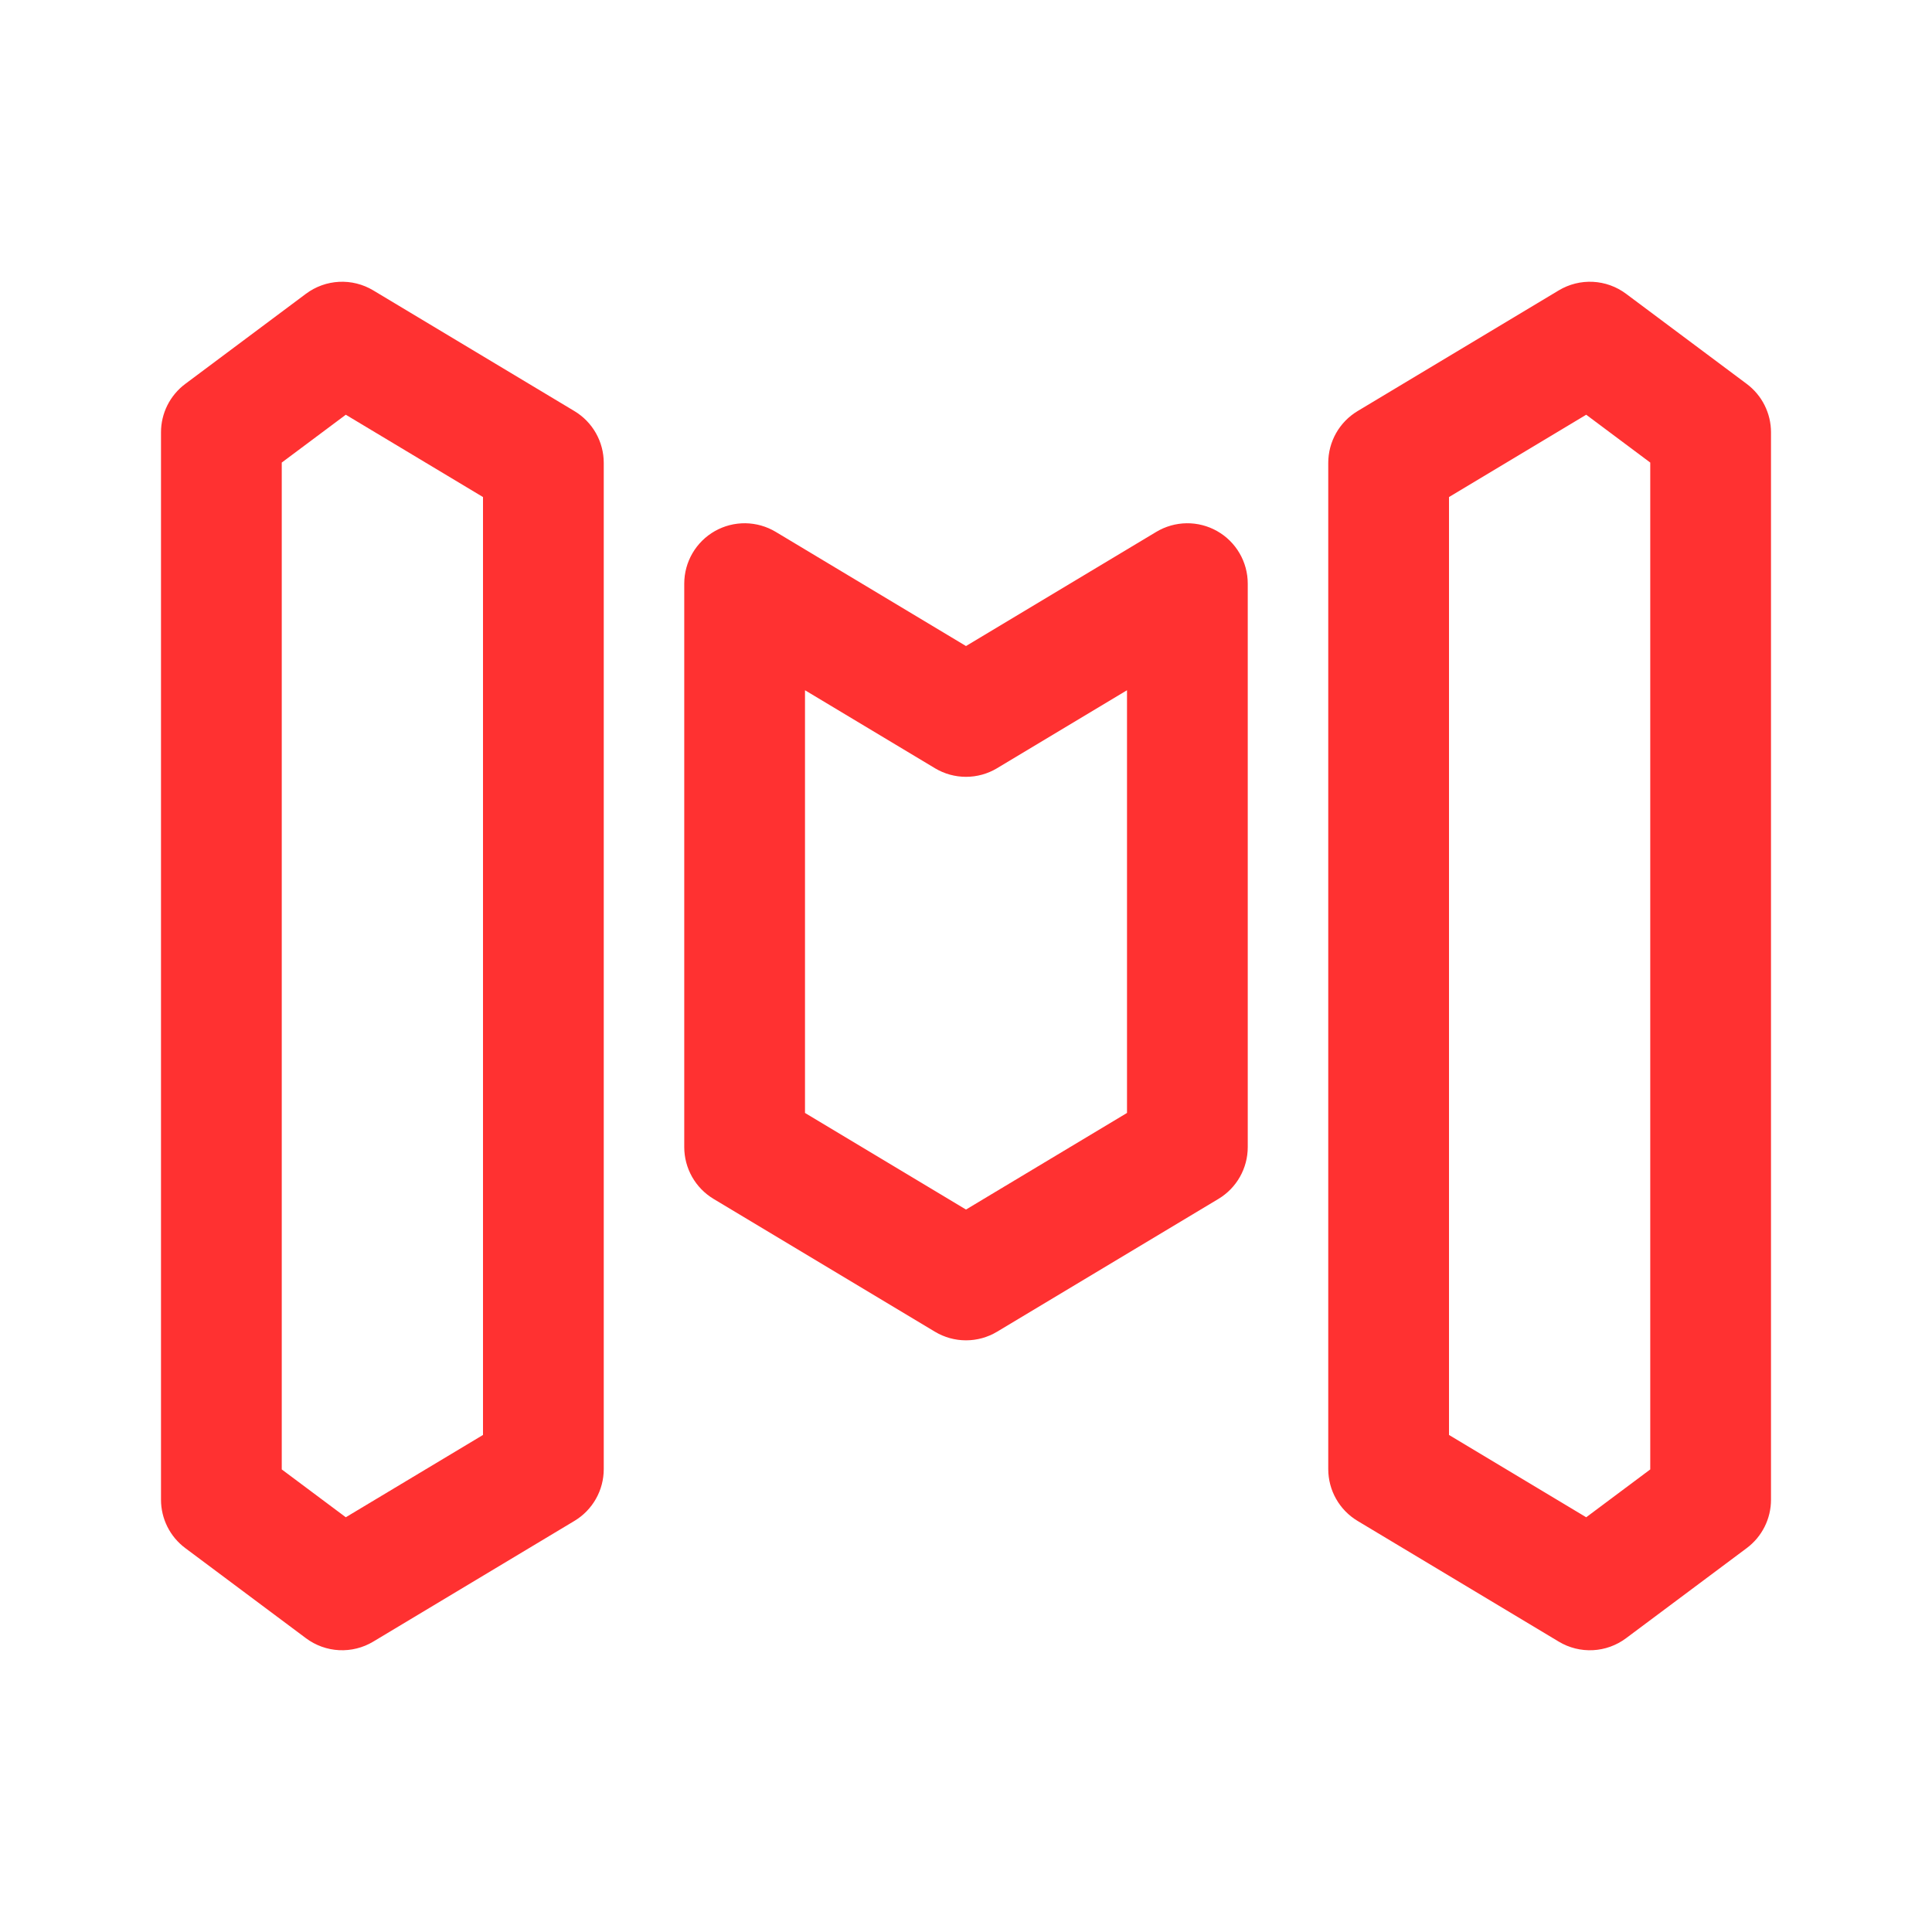 <svg xmlns="http://www.w3.org/2000/svg" xmlns:xlink="http://www.w3.org/1999/xlink" width="1080" zoomAndPan="magnify" viewBox="0 0 810 810" height="1080" preserveAspectRatio="xMidYMid meet" version="1.0"><rect x="-81" width="972" fill="#ffffff" y="-81" height="972" fill-opacity="1"/><rect x="-81" width="972" fill="#ffffff" y="-81" height="972" fill-opacity="1"/><path fill="#ff3131" d="M 128.293 123.152 C 129.293 122.406 130.344 121.738 131.441 121.145 C 132.543 120.555 133.68 120.047 134.855 119.625 C 136.027 119.199 137.23 118.863 138.453 118.621 C 139.676 118.375 140.914 118.219 142.16 118.156 C 143.406 118.094 144.652 118.121 145.895 118.242 C 147.137 118.363 148.363 118.578 149.578 118.879 C 150.789 119.184 151.969 119.574 153.125 120.051 C 154.277 120.527 155.391 121.09 156.461 121.73 L 240.836 172.355 C 241.77 172.918 242.664 173.535 243.516 174.211 C 244.371 174.883 245.176 175.613 245.938 176.391 C 246.695 177.172 247.402 177.996 248.055 178.863 C 248.707 179.734 249.305 180.645 249.84 181.59 C 250.375 182.539 250.848 183.516 251.258 184.523 C 251.668 185.531 252.012 186.562 252.289 187.613 C 252.566 188.668 252.777 189.73 252.914 190.812 C 253.055 191.891 253.125 192.973 253.125 194.062 L 253.125 615.938 C 253.125 617.027 253.055 618.109 252.914 619.188 C 252.777 620.27 252.566 621.332 252.289 622.387 C 252.012 623.438 251.668 624.469 251.258 625.477 C 250.848 626.484 250.375 627.461 249.84 628.41 C 249.305 629.355 248.707 630.266 248.055 631.137 C 247.402 632.004 246.695 632.828 245.938 633.609 C 245.176 634.387 244.371 635.117 243.516 635.789 C 242.664 636.465 241.77 637.082 240.836 637.645 L 156.461 688.27 C 155.391 688.91 154.277 689.469 153.125 689.949 C 151.969 690.426 150.789 690.816 149.574 691.117 C 148.363 691.422 147.137 691.633 145.895 691.754 C 144.652 691.875 143.406 691.906 142.16 691.844 C 140.914 691.777 139.676 691.625 138.453 691.379 C 137.227 691.133 136.027 690.797 134.855 690.375 C 133.68 689.949 132.543 689.441 131.441 688.852 C 130.344 688.258 129.293 687.59 128.293 686.844 L 77.668 649.039 C 76.09 647.859 74.668 646.516 73.402 645.008 C 72.141 643.496 71.066 641.863 70.184 640.102 C 69.301 638.34 68.633 636.504 68.18 634.586 C 67.727 632.672 67.5 630.727 67.5 628.758 L 67.5 181.242 C 67.5 179.273 67.727 177.328 68.18 175.414 C 68.633 173.496 69.301 171.66 70.184 169.898 C 71.066 168.141 72.141 166.504 73.406 164.996 C 74.668 163.484 76.09 162.141 77.668 160.961 Z M 144.977 173.879 L 118.125 193.934 L 118.125 616.062 L 144.977 636.117 L 202.5 601.605 L 202.5 208.395 Z M 510.281 222.66 C 511.254 223.211 512.184 223.82 513.074 224.492 C 513.961 225.164 514.805 225.895 515.598 226.676 C 516.391 227.461 517.129 228.293 517.812 229.172 C 518.496 230.055 519.117 230.977 519.68 231.941 C 520.242 232.902 520.738 233.898 521.168 234.926 C 521.598 235.957 521.957 237.008 522.25 238.086 C 522.539 239.16 522.758 240.254 522.906 241.355 C 523.051 242.461 523.125 243.574 523.125 244.688 L 523.125 480.938 C 523.125 482.027 523.055 483.109 522.914 484.188 C 522.777 485.27 522.566 486.332 522.289 487.387 C 522.012 488.438 521.668 489.469 521.258 490.477 C 520.848 491.484 520.375 492.461 519.84 493.41 C 519.305 494.355 518.707 495.266 518.055 496.137 C 517.402 497.004 516.695 497.828 515.938 498.609 C 515.176 499.387 514.371 500.113 513.516 500.789 C 512.664 501.465 511.77 502.082 510.836 502.645 L 418.023 558.332 C 417.043 558.918 416.031 559.438 414.98 559.887 C 413.934 560.336 412.855 560.715 411.758 561.02 C 410.656 561.324 409.539 561.555 408.41 561.707 C 407.277 561.859 406.141 561.938 405 561.938 C 403.859 561.938 402.723 561.859 401.59 561.707 C 400.461 561.555 399.344 561.324 398.242 561.02 C 397.145 560.715 396.066 560.336 395.02 559.887 C 393.969 559.438 392.957 558.918 391.977 558.332 L 299.164 502.645 C 298.23 502.082 297.336 501.465 296.484 500.789 C 295.629 500.117 294.824 499.387 294.062 498.609 C 293.305 497.828 292.598 497.004 291.945 496.137 C 291.293 495.266 290.695 494.355 290.16 493.41 C 289.625 492.461 289.152 491.484 288.742 490.477 C 288.332 489.469 287.988 488.438 287.711 487.387 C 287.434 486.332 287.223 485.27 287.086 484.188 C 286.945 483.109 286.875 482.027 286.875 480.938 L 286.875 244.688 C 286.875 243.574 286.949 242.461 287.094 241.355 C 287.242 240.25 287.461 239.16 287.75 238.086 C 288.043 237.008 288.402 235.957 288.832 234.926 C 289.262 233.898 289.758 232.902 290.32 231.938 C 290.883 230.977 291.504 230.055 292.188 229.172 C 292.871 228.293 293.609 227.461 294.402 226.676 C 295.195 225.895 296.035 225.164 296.926 224.492 C 297.816 223.82 298.746 223.211 299.715 222.66 C 300.688 222.109 301.688 221.629 302.723 221.211 C 303.758 220.793 304.812 220.445 305.895 220.168 C 306.973 219.891 308.066 219.688 309.176 219.555 C 310.281 219.422 311.391 219.363 312.508 219.375 C 313.621 219.391 314.73 219.477 315.836 219.641 C 316.938 219.801 318.027 220.031 319.098 220.336 C 320.172 220.641 321.219 221.016 322.242 221.457 C 323.266 221.898 324.254 222.41 325.211 222.98 L 405 270.855 L 484.789 222.98 C 485.746 222.41 486.734 221.898 487.758 221.457 C 488.781 221.016 489.828 220.641 490.902 220.336 C 491.973 220.031 493.062 219.801 494.164 219.641 C 495.27 219.48 496.379 219.391 497.492 219.379 C 498.609 219.363 499.719 219.422 500.824 219.555 C 501.934 219.688 503.027 219.895 504.105 220.172 C 505.188 220.449 506.242 220.797 507.277 221.211 C 508.312 221.629 509.312 222.113 510.281 222.66 Z M 472.5 289.395 L 418.023 322.082 C 417.043 322.668 416.031 323.188 414.98 323.637 C 413.934 324.086 412.855 324.465 411.758 324.77 C 410.656 325.074 409.539 325.305 408.41 325.457 C 407.277 325.609 406.141 325.688 405 325.688 C 403.859 325.688 402.723 325.609 401.59 325.457 C 400.461 325.305 399.344 325.074 398.242 324.77 C 397.145 324.465 396.066 324.086 395.02 323.637 C 393.969 323.188 392.957 322.668 391.977 322.082 L 337.5 289.395 L 337.5 466.605 L 405 507.105 L 472.5 466.605 Z M 653.539 121.73 C 654.609 121.09 655.723 120.527 656.875 120.051 C 658.031 119.574 659.211 119.184 660.422 118.879 C 661.637 118.578 662.863 118.363 664.105 118.242 C 665.348 118.121 666.594 118.094 667.84 118.156 C 669.086 118.219 670.324 118.375 671.547 118.621 C 672.77 118.863 673.973 119.199 675.145 119.625 C 676.32 120.047 677.457 120.555 678.559 121.145 C 679.656 121.738 680.707 122.406 681.707 123.152 L 732.332 160.961 C 733.91 162.141 735.332 163.484 736.594 164.992 C 737.859 166.504 738.934 168.137 739.812 169.898 C 740.695 171.656 741.363 173.496 741.82 175.41 C 742.273 177.328 742.5 179.27 742.5 181.238 L 742.5 628.762 C 742.5 630.73 742.273 632.676 741.82 634.59 C 741.367 636.508 740.699 638.344 739.816 640.105 C 738.934 641.867 737.859 643.5 736.598 645.012 C 735.332 646.52 733.91 647.863 732.332 649.043 L 681.707 686.848 C 680.707 687.594 679.656 688.262 678.559 688.855 C 677.457 689.445 676.32 689.953 675.145 690.379 C 673.973 690.801 672.773 691.137 671.547 691.383 C 670.324 691.629 669.086 691.781 667.84 691.848 C 666.594 691.91 665.348 691.879 664.105 691.758 C 662.863 691.637 661.637 691.426 660.426 691.125 C 659.211 690.82 658.031 690.43 656.875 689.953 C 655.723 689.477 654.609 688.914 653.539 688.273 L 569.164 637.648 C 568.23 637.086 567.336 636.469 566.484 635.793 C 565.629 635.117 564.824 634.391 564.062 633.613 C 563.305 632.832 562.598 632.008 561.945 631.137 C 561.289 630.266 560.695 629.359 560.16 628.41 C 559.625 627.465 559.148 626.488 558.738 625.477 C 558.328 624.469 557.988 623.441 557.711 622.387 C 557.434 621.336 557.223 620.27 557.086 619.188 C 556.945 618.109 556.875 617.027 556.875 615.938 L 556.875 194.062 C 556.875 192.973 556.945 191.891 557.086 190.812 C 557.223 189.73 557.434 188.668 557.711 187.613 C 557.988 186.562 558.332 185.531 558.742 184.523 C 559.152 183.516 559.625 182.539 560.16 181.59 C 560.695 180.645 561.293 179.734 561.945 178.863 C 562.598 177.996 563.305 177.172 564.062 176.391 C 564.824 175.613 565.629 174.883 566.484 174.211 C 567.336 173.535 568.23 172.918 569.164 172.355 Z M 691.875 193.934 L 665.023 173.879 L 607.5 208.395 L 607.5 601.605 L 665.023 636.121 L 691.875 616.066 Z M 691.875 193.934 " fill-opacity="1" fill-rule="evenodd"/></svg>